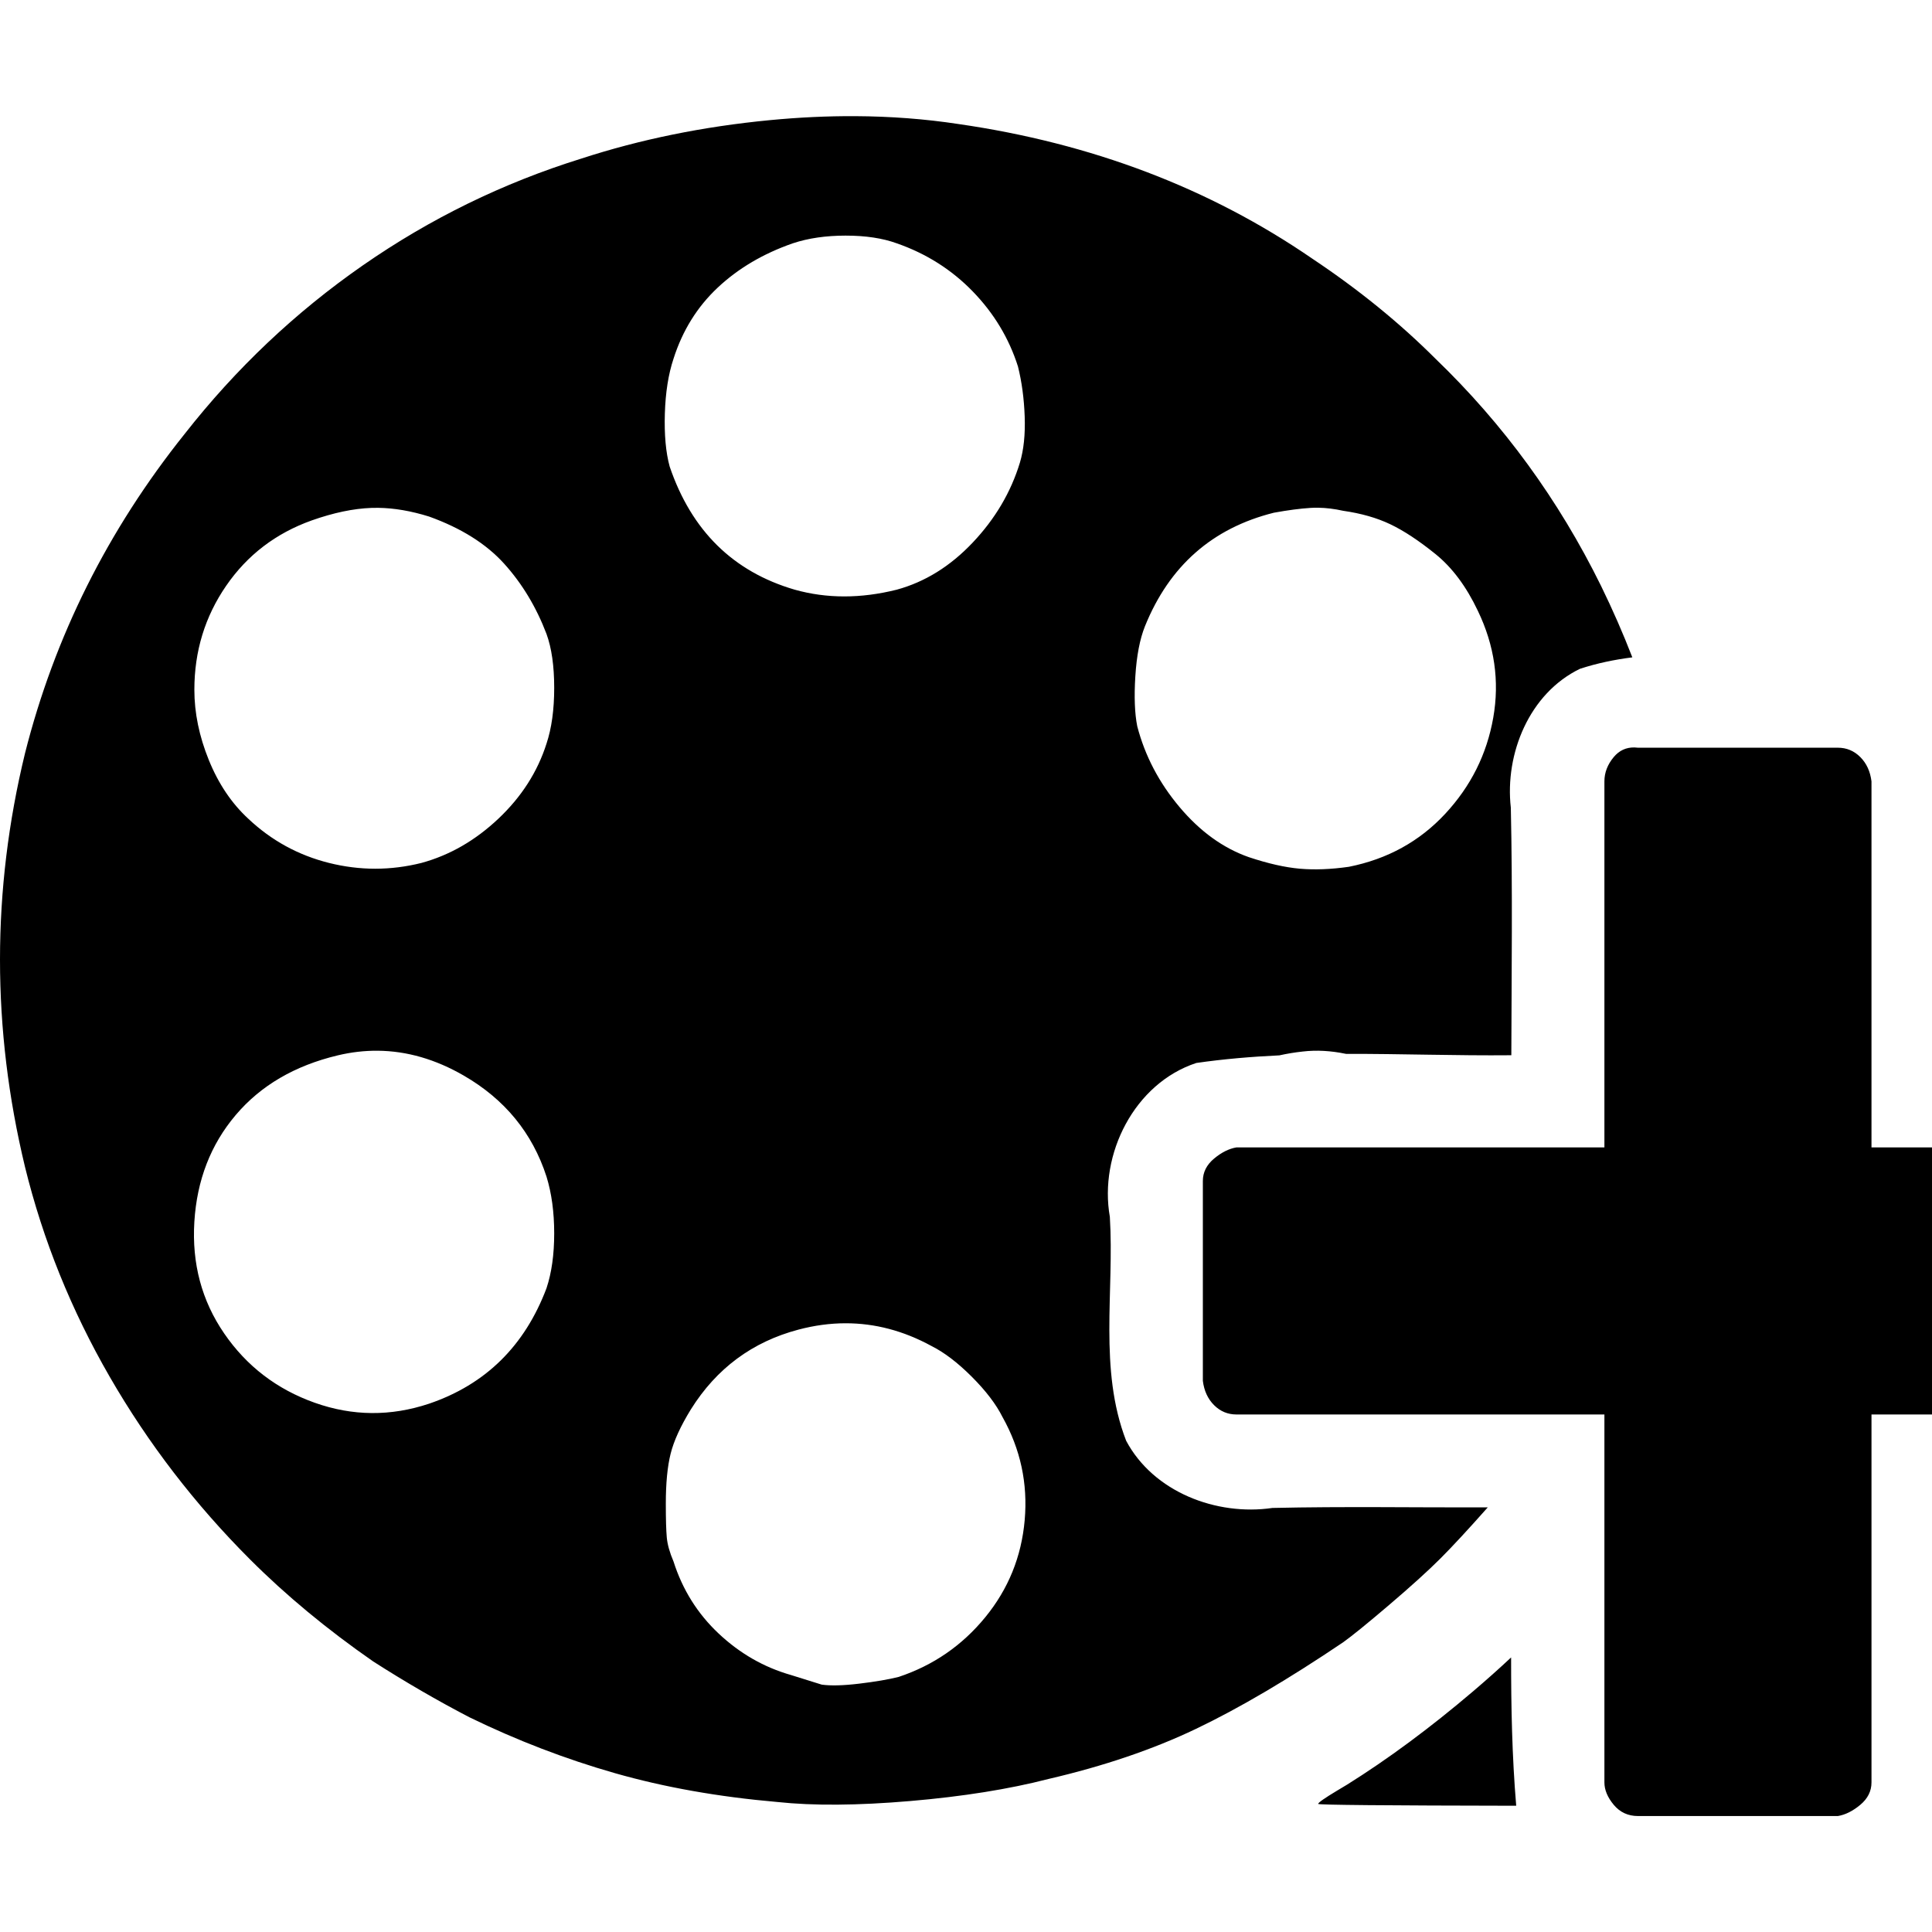 <?xml version="1.0" encoding="UTF-8" standalone="no"?>
<svg
   xmlns:dc="http://purl.org/dc/elements/1.1/"
   xmlns:cc="http://creativecommons.org/ns#"
   xmlns:rdf="http://www.w3.org/1999/02/22-rdf-syntax-ns#"
   xmlns:svg="http://www.w3.org/2000/svg"
   xmlns="http://www.w3.org/2000/svg"
   height="1000"
   width="999.907"
   id="svg2078"
   version="1.1"
   viewBox="0 -1000 999.907 1000">
  <defs
     id="defs2082" />
  <path
     id="path2024"
     d="m 442.539,-939.881 c -14.342,-0.073 -29.065,0.616 -44.17,2.068 -34.525,3.32 -67.058,9.961 -97.6,19.92 -40.501,12.615 -78.18,31.039 -113.037,55.273 -34.857,24.234 -65.565,53.281 -92.123,87.143 -39.837,49.796 -67.391,104.905 -82.662,165.324 -17.263,71.042 -17.263,142.417 0,214.123 9.295,37.845 23.902,74.029 43.82,108.555 19.918,34.525 44.153,66.063 72.703,94.613 18.591,18.591 39.836,36.184 63.738,52.783 16.599,10.623 33.198,20.251 49.797,28.883 24.566,11.951 49.629,21.577 75.191,28.881 25.562,7.303 53.615,12.284 84.156,14.939 18.591,1.992 41.497,1.826 68.719,-0.498 27.222,-2.324 51.123,-6.142 71.705,-11.453 28.55,-6.639 53.947,-15.271 76.189,-25.895 22.242,-10.623 47.638,-25.562 76.188,-44.816 4.648,-3.32 12.615,-9.793 23.902,-19.42 11.287,-9.627 20.085,-17.595 26.393,-23.902 6.23,-6.23 14.42,-15.076 24.537,-26.488 -37.152,0.102 -74.31,-0.551 -111.457,0.289 -28.907,4.233 -61.545,-8.202 -75.686,-34.775 -14.301,-37.042 -6.068,-77.342 -8.439,-115.875 -5.708,-32.396 12.691,-69.127 44.758,-79.654 14.283,-2.057 28.616,-3.255 42.977,-3.936 3.928,-0.872 7.959,-1.542 12.102,-1.986 7.066,-0.831 14.521,-0.427 22.367,1.213 28.528,-0.058 57.106,0.982 85.582,0.711 0.12,-42.704 0.677,-85.414 -0.26,-128.113 -3.18,-27.957 9.586,-59.213 35.775,-71.883 8.922,-2.919 17.974,-4.772 27.107,-5.93 -4.785,-12.363 -10.18,-24.7 -16.205,-37.012 -21.91,-44.485 -50.459,-83.656 -85.648,-117.518 -18.591,-18.591 -39.838,-35.854 -63.74,-51.789 -53.116,-36.517 -114.199,-59.756 -183.25,-69.715 -17.18,-2.614 -34.99,-3.967 -53.43,-4.061 z m -4.83,61.824 c 10.291,0 19.087,1.329 26.391,3.984 15.271,5.312 28.385,13.611 39.34,24.898 10.955,11.287 18.757,24.233 23.404,38.84 1.992,7.967 3.152,16.599 3.484,25.895 0.332,9.295 -0.496,17.263 -2.488,23.902 -4.648,15.271 -12.781,29.047 -24.4,41.33 -11.619,12.283 -24.733,20.417 -39.34,24.4 -18.591,4.648 -36.184,4.648 -52.783,0 -31.87,-9.295 -53.447,-30.541 -64.734,-63.738 -1.992,-7.303 -2.822,-16.434 -2.49,-27.389 0.332,-10.955 1.825,-20.415 4.48,-28.383 4.648,-14.607 12.283,-26.89 22.906,-36.85 10.623,-9.959 23.571,-17.595 38.842,-22.906 7.967,-2.656 17.097,-3.984 27.389,-3.984 z m 244.561,140.83 c 4.108,0.062 8.403,0.592 12.885,1.588 9.295,1.328 17.429,3.651 24.4,6.971 6.971,3.32 14.773,8.466 23.404,15.438 8.631,6.971 15.935,16.764 21.91,29.379 8.631,17.927 11.287,36.351 7.967,55.273 -3.32,18.923 -11.619,35.522 -24.898,49.797 -13.279,14.275 -29.876,23.403 -49.795,27.387 -9.295,1.328 -17.761,1.66 -25.396,0.996 -7.635,-0.664 -16.433,-2.655 -26.393,-5.975 -13.279,-4.648 -25.23,-13.279 -35.854,-25.895 -10.623,-12.615 -17.926,-26.557 -21.91,-41.828 -1.328,-6.64 -1.66,-15.271 -0.996,-25.895 0.664,-10.623 2.325,-19.255 4.98,-25.895 12.615,-31.206 34.857,-50.792 66.727,-58.76 7.303,-1.328 13.61,-2.156 18.922,-2.488 1.328,-0.083 2.677,-0.115 4.047,-0.094 z m -486.539,0.055 c 8.279,0.109 17.066,1.615 26.361,4.52 16.599,5.976 29.545,14.109 38.84,24.4 9.295,10.291 16.599,22.409 21.91,36.352 2.656,7.303 3.984,16.6 3.984,27.887 0,11.287 -1.329,20.913 -3.984,28.881 -4.648,14.607 -12.947,27.555 -24.898,38.842 -11.951,11.287 -25.229,18.923 -39.836,22.906 -15.935,3.984 -31.87,3.984 -47.805,0 -15.935,-3.984 -29.877,-11.619 -41.828,-22.906 -8.631,-7.967 -15.436,-18.094 -20.416,-30.377 -4.98,-12.283 -7.471,-24.401 -7.471,-36.352 0,-19.918 5.478,-37.845 16.434,-53.779 10.955,-15.935 25.728,-27.222 44.318,-33.861 11.287,-3.984 21.578,-6.141 30.873,-6.473 1.162,-0.042 2.335,-0.055 3.518,-0.039 z m 650.143,124.014 c -4.299,-0.07 -7.858,1.588 -10.678,4.971 -3.222,3.866 -4.834,8.054 -4.834,12.564 v 189.459 H 639.938 c -3.866,0.644 -7.733,2.577 -11.6,5.799 -3.866,3.222 -5.799,7.089 -5.799,11.6 v 103.43 c 0.644,5.155 2.577,9.342 5.799,12.564 3.222,3.222 7.089,4.834 11.6,4.834 h 190.424 v 190.424 c 0,3.866 1.612,7.733 4.834,11.6 3.222,3.866 7.411,5.801 12.566,5.801 h 103.428 c 3.866,-0.644 7.733,-2.579 11.6,-5.801 3.866,-3.222 5.799,-7.089 5.799,-11.6 V -267.938 h 189.459 c 5.155,0 9.344,-1.612 12.566,-4.834 3.222,-3.222 4.832,-7.409 4.832,-12.564 v -103.43 c 0.644,-3.866 -0.966,-7.733 -4.832,-11.6 -3.866,-3.866 -8.056,-5.799 -12.566,-5.799 H 968.588 v -189.459 c -0.644,-5.155 -2.577,-9.342 -5.799,-12.564 -3.222,-3.222 -7.089,-4.834 -11.6,-4.834 H 847.762 c -0.644,-0.081 -1.274,-0.127 -1.889,-0.137 z m -650.383,156.963 c 15.078,0.128 29.92,4.415 44.527,12.859 21.246,12.283 35.521,29.711 42.824,52.285 2.656,8.631 3.984,18.426 3.984,29.381 0,10.955 -1.329,20.415 -3.984,28.383 -11.287,29.878 -31.536,49.797 -60.75,59.756 -19.918,6.639 -39.671,6.473 -59.258,-0.498 -19.586,-6.971 -35.19,-18.923 -46.809,-35.854 -11.619,-16.931 -16.765,-36.185 -15.438,-57.764 1.328,-21.578 8.465,-40.003 21.412,-55.273 12.947,-15.271 30.543,-25.561 52.785,-30.873 6.951,-1.66 13.852,-2.461 20.705,-2.402 z m 242.113,141.053 c 15.236,-0.02 30.045,3.892 44.424,11.734 6.639,3.32 13.611,8.63 20.914,15.934 7.303,7.303 12.614,14.275 15.934,20.914 9.295,16.599 13.113,34.361 11.453,53.283 -1.66,18.923 -8.465,35.686 -20.416,50.293 -11.951,14.607 -26.89,24.899 -44.816,30.875 -5.312,1.328 -12.117,2.488 -20.416,3.484 -8.299,0.996 -14.772,1.162 -19.42,0.498 l -15.936,-4.979 c -13.943,-3.984 -26.393,-11.121 -37.348,-21.412 -10.955,-10.291 -18.757,-22.741 -23.404,-37.348 -1.992,-4.648 -3.152,-8.797 -3.484,-12.449 -0.332,-3.652 -0.498,-9.462 -0.498,-17.43 0,-10.623 0.83,-19.253 2.49,-25.893 1.66,-6.639 5.145,-14.275 10.457,-22.906 13.279,-21.246 31.869,-35.025 55.771,-41.332 8.216,-2.168 16.314,-3.257 24.295,-3.268 z m 344.467,172.947 c -6.193,5.803 -12.756,11.655 -19.691,17.555 -22.242,18.923 -43.986,35.024 -65.232,48.303 l -4.98,2.986 c -6.639,3.984 -9.959,6.309 -9.959,6.973 0,0.53 35.197,0.838 102.5,0.945 -2.147,-25.536 -2.659,-51.141 -2.637,-76.762 z"
     style="fill:#000000;stroke-width:0.996" />
</svg>
